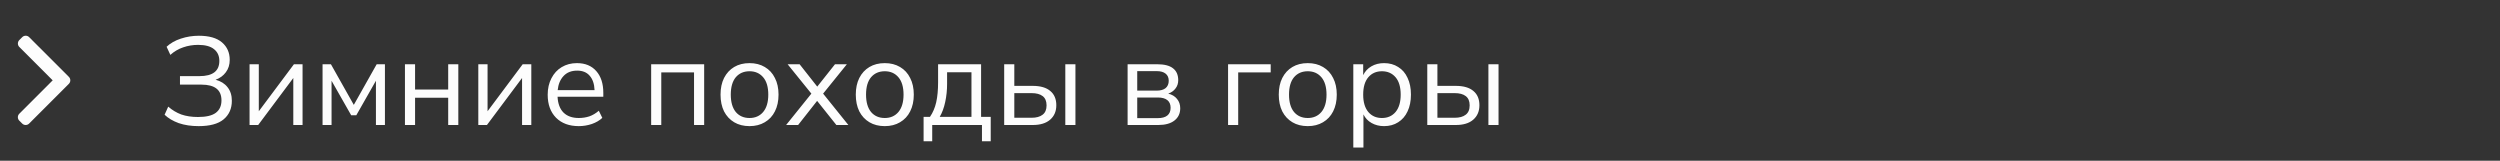 <svg width="280" height="18" viewBox="0 0 280 18" fill="none" xmlns="http://www.w3.org/2000/svg">
<rect x="0" y="0" width="280" height="18" fill="#333333" stroke="none"/>
<g clip-path="url(#clip0_1_349)">
<path d="M7.715 8.61L3.265 4.16C3.162 4.057 3.025 4 2.878 4C2.732 4 2.595 4.057 2.492 4.16L2.164 4.487C1.951 4.701 1.951 5.048 2.164 5.261L5.901 8.998L2.16 12.739C2.057 12.842 2 12.979 2 13.126C2 13.272 2.057 13.41 2.16 13.513L2.487 13.84C2.59 13.943 2.728 14 2.874 14C3.021 14 3.158 13.943 3.261 13.84L7.715 9.386C7.819 9.283 7.875 9.145 7.875 8.998C7.875 8.851 7.819 8.713 7.715 8.61Z" fill="#FDFDFD"/>
</g>
<path d="M22.243 14.126C21.412 14.126 20.67 14.014 20.017 13.79C19.373 13.557 18.846 13.244 18.435 12.852L18.841 11.942C19.289 12.334 19.779 12.628 20.311 12.824C20.852 13.011 21.473 13.104 22.173 13.104C23.078 13.104 23.741 12.95 24.161 12.642C24.59 12.325 24.805 11.858 24.805 11.242C24.805 10.066 24.058 9.478 22.565 9.478H20.157V8.526H22.341C23.825 8.526 24.567 7.957 24.567 6.818C24.567 6.258 24.366 5.819 23.965 5.502C23.573 5.185 22.98 5.026 22.187 5.026C21.599 5.026 21.039 5.119 20.507 5.306C19.984 5.483 19.508 5.763 19.079 6.146L18.659 5.236C19.088 4.835 19.62 4.531 20.255 4.326C20.899 4.111 21.571 4.004 22.271 4.004C23.419 4.004 24.282 4.251 24.861 4.746C25.439 5.241 25.729 5.894 25.729 6.706C25.729 7.247 25.584 7.709 25.295 8.092C25.015 8.475 24.632 8.755 24.147 8.932C24.716 9.081 25.16 9.357 25.477 9.758C25.803 10.159 25.967 10.668 25.967 11.284C25.967 12.161 25.659 12.857 25.043 13.37C24.436 13.874 23.503 14.126 22.243 14.126ZM27.95 14V7.196H28.986V12.46L32.92 7.196H33.886V14H32.85V8.736L28.916 14H27.95ZM36.126 14V7.196H37.064L39.626 11.746L42.188 7.196H43.112V14H42.104V9.044L39.906 12.908H39.332L37.134 9.044V14H36.126ZM45.354 14V7.196H46.488V10.024H50.198V7.196H51.332V14H50.198V10.948H46.488V14H45.354ZM53.571 14V7.196H54.607V12.46L58.541 7.196H59.507V14H58.471V8.736L54.537 14H53.571ZM64.827 14.126C63.754 14.126 62.904 13.813 62.279 13.188C61.654 12.553 61.341 11.695 61.341 10.612C61.341 9.912 61.481 9.296 61.761 8.764C62.041 8.223 62.423 7.807 62.909 7.518C63.404 7.219 63.973 7.07 64.617 7.07C65.541 7.07 66.264 7.369 66.787 7.966C67.309 8.554 67.571 9.366 67.571 10.402V10.836H62.447C62.484 11.611 62.708 12.203 63.119 12.614C63.529 13.015 64.099 13.216 64.827 13.216C65.237 13.216 65.629 13.155 66.003 13.034C66.376 12.903 66.731 12.693 67.067 12.404L67.459 13.202C67.151 13.491 66.759 13.72 66.283 13.888C65.807 14.047 65.322 14.126 64.827 14.126ZM64.645 7.91C64.001 7.91 63.492 8.111 63.119 8.512C62.745 8.913 62.526 9.441 62.461 10.094H66.591C66.563 9.403 66.381 8.867 66.045 8.484C65.718 8.101 65.251 7.91 64.645 7.91ZM72.93 14V7.196H78.866V14H77.732V8.106H74.064V14H72.93ZM83.948 14.126C83.285 14.126 82.712 13.981 82.226 13.692C81.741 13.403 81.363 12.997 81.092 12.474C80.831 11.942 80.7 11.317 80.7 10.598C80.7 9.879 80.831 9.259 81.092 8.736C81.363 8.204 81.741 7.793 82.226 7.504C82.712 7.215 83.285 7.07 83.948 7.07C84.602 7.07 85.171 7.215 85.656 7.504C86.151 7.793 86.529 8.204 86.79 8.736C87.061 9.259 87.196 9.879 87.196 10.598C87.196 11.317 87.061 11.942 86.79 12.474C86.529 12.997 86.151 13.403 85.656 13.692C85.171 13.981 84.602 14.126 83.948 14.126ZM83.948 13.216C84.583 13.216 85.091 12.992 85.474 12.544C85.857 12.087 86.048 11.438 86.048 10.598C86.048 9.749 85.857 9.1 85.474 8.652C85.091 8.204 84.583 7.98 83.948 7.98C83.304 7.98 82.791 8.204 82.408 8.652C82.035 9.1 81.848 9.749 81.848 10.598C81.848 11.438 82.035 12.087 82.408 12.544C82.791 12.992 83.304 13.216 83.948 13.216ZM88.045 14L90.873 10.486L88.213 7.196H89.557L91.531 9.702L93.519 7.196H94.849L92.189 10.486L95.017 14H93.673L91.517 11.298L89.389 14H88.045ZM99.097 14.126C98.434 14.126 97.86 13.981 97.375 13.692C96.889 13.403 96.511 12.997 96.241 12.474C95.979 11.942 95.849 11.317 95.849 10.598C95.849 9.879 95.979 9.259 96.241 8.736C96.511 8.204 96.889 7.793 97.375 7.504C97.86 7.215 98.434 7.07 99.097 7.07C99.75 7.07 100.319 7.215 100.805 7.504C101.299 7.793 101.677 8.204 101.939 8.736C102.209 9.259 102.345 9.879 102.345 10.598C102.345 11.317 102.209 11.942 101.939 12.474C101.677 12.997 101.299 13.403 100.805 13.692C100.319 13.981 99.75 14.126 99.097 14.126ZM99.097 13.216C99.731 13.216 100.24 12.992 100.623 12.544C101.005 12.087 101.197 11.438 101.197 10.598C101.197 9.749 101.005 9.1 100.623 8.652C100.24 8.204 99.731 7.98 99.097 7.98C98.453 7.98 97.939 8.204 97.557 8.652C97.183 9.1 96.997 9.749 96.997 10.598C96.997 11.438 97.183 12.087 97.557 12.544C97.939 12.992 98.453 13.216 99.097 13.216ZM103.442 15.82V13.09H104.156C104.483 12.614 104.716 12.068 104.856 11.452C104.996 10.827 105.066 10.075 105.066 9.198V7.196H109.882V13.09H110.96V15.82H109.98V14H104.408V15.82H103.442ZM105.248 13.09H108.804V8.092H106.074V9.394C106.074 10.094 106.004 10.771 105.864 11.424C105.724 12.077 105.519 12.633 105.248 13.09ZM112.469 14V7.196H113.603V9.618H115.661C116.529 9.618 117.187 9.809 117.635 10.192C118.083 10.565 118.307 11.097 118.307 11.788C118.307 12.469 118.074 13.011 117.607 13.412C117.15 13.804 116.501 14 115.661 14H112.469ZM119.315 14V7.196H120.449V14H119.315ZM113.603 13.188H115.549C116.072 13.188 116.478 13.076 116.767 12.852C117.066 12.628 117.215 12.278 117.215 11.802C117.215 11.335 117.071 10.99 116.781 10.766C116.492 10.542 116.081 10.43 115.549 10.43H113.603V13.188ZM126.292 14V7.196H129.61C130.412 7.196 131.005 7.35 131.388 7.658C131.77 7.957 131.962 8.4 131.962 8.988C131.962 9.343 131.859 9.651 131.654 9.912C131.458 10.173 131.187 10.365 130.842 10.486C131.262 10.589 131.588 10.785 131.822 11.074C132.064 11.363 132.186 11.713 132.186 12.124C132.186 12.703 131.971 13.16 131.542 13.496C131.112 13.832 130.506 14 129.722 14H126.292ZM127.37 10.15H129.554C129.983 10.15 130.314 10.057 130.548 9.87C130.781 9.674 130.898 9.399 130.898 9.044C130.898 8.699 130.781 8.433 130.548 8.246C130.314 8.059 129.983 7.966 129.554 7.966H127.37V10.15ZM127.37 13.23H129.68C130.146 13.23 130.501 13.132 130.744 12.936C130.986 12.74 131.108 12.451 131.108 12.068C131.108 11.695 130.986 11.41 130.744 11.214C130.501 11.018 130.146 10.92 129.68 10.92H127.37V13.23ZM137.544 14V7.196H142.318V8.106H138.678V14H137.544ZM146.47 14.126C145.807 14.126 145.233 13.981 144.748 13.692C144.262 13.403 143.884 12.997 143.614 12.474C143.352 11.942 143.222 11.317 143.222 10.598C143.222 9.879 143.352 9.259 143.614 8.736C143.884 8.204 144.262 7.793 144.748 7.504C145.233 7.215 145.807 7.07 146.47 7.07C147.123 7.07 147.692 7.215 148.178 7.504C148.672 7.793 149.05 8.204 149.312 8.736C149.582 9.259 149.718 9.879 149.718 10.598C149.718 11.317 149.582 11.942 149.312 12.474C149.05 12.997 148.672 13.403 148.178 13.692C147.692 13.981 147.123 14.126 146.47 14.126ZM146.47 13.216C147.104 13.216 147.613 12.992 147.996 12.544C148.378 12.087 148.57 11.438 148.57 10.598C148.57 9.749 148.378 9.1 147.996 8.652C147.613 8.204 147.104 7.98 146.47 7.98C145.826 7.98 145.312 8.204 144.93 8.652C144.556 9.1 144.37 9.749 144.37 10.598C144.37 11.438 144.556 12.087 144.93 12.544C145.312 12.992 145.826 13.216 146.47 13.216ZM151.571 16.52V7.196H152.677V8.414C152.883 7.994 153.186 7.667 153.587 7.434C153.998 7.191 154.474 7.07 155.015 7.07C155.622 7.07 156.149 7.215 156.597 7.504C157.055 7.784 157.405 8.19 157.647 8.722C157.899 9.245 158.025 9.87 158.025 10.598C158.025 11.317 157.899 11.942 157.647 12.474C157.405 12.997 157.055 13.403 156.597 13.692C156.149 13.981 155.622 14.126 155.015 14.126C154.493 14.126 154.026 14.009 153.615 13.776C153.205 13.543 152.901 13.221 152.705 12.81V16.52H151.571ZM154.777 13.216C155.412 13.216 155.921 12.992 156.303 12.544C156.686 12.087 156.877 11.438 156.877 10.598C156.877 9.749 156.686 9.1 156.303 8.652C155.921 8.204 155.412 7.98 154.777 7.98C154.143 7.98 153.634 8.204 153.251 8.652C152.869 9.1 152.677 9.749 152.677 10.598C152.677 11.438 152.869 12.087 153.251 12.544C153.634 12.992 154.143 13.216 154.777 13.216ZM159.856 14V7.196H160.99V9.618H163.048C163.916 9.618 164.574 9.809 165.022 10.192C165.47 10.565 165.694 11.097 165.694 11.788C165.694 12.469 165.461 13.011 164.994 13.412C164.537 13.804 163.888 14 163.048 14H159.856ZM166.702 14V7.196H167.836V14H166.702ZM160.99 13.188H162.936C163.459 13.188 163.865 13.076 164.154 12.852C164.453 12.628 164.602 12.278 164.602 11.802C164.602 11.335 164.458 10.99 164.168 10.766C163.879 10.542 163.468 10.43 162.936 10.43H160.99V13.188Z" fill="#FDFDFD"/>
<defs>
<clipPath id="clip0_1_349">
<rect width="9.875" height="14" fill="white"/>
</clipPath>
</defs>
</svg>
